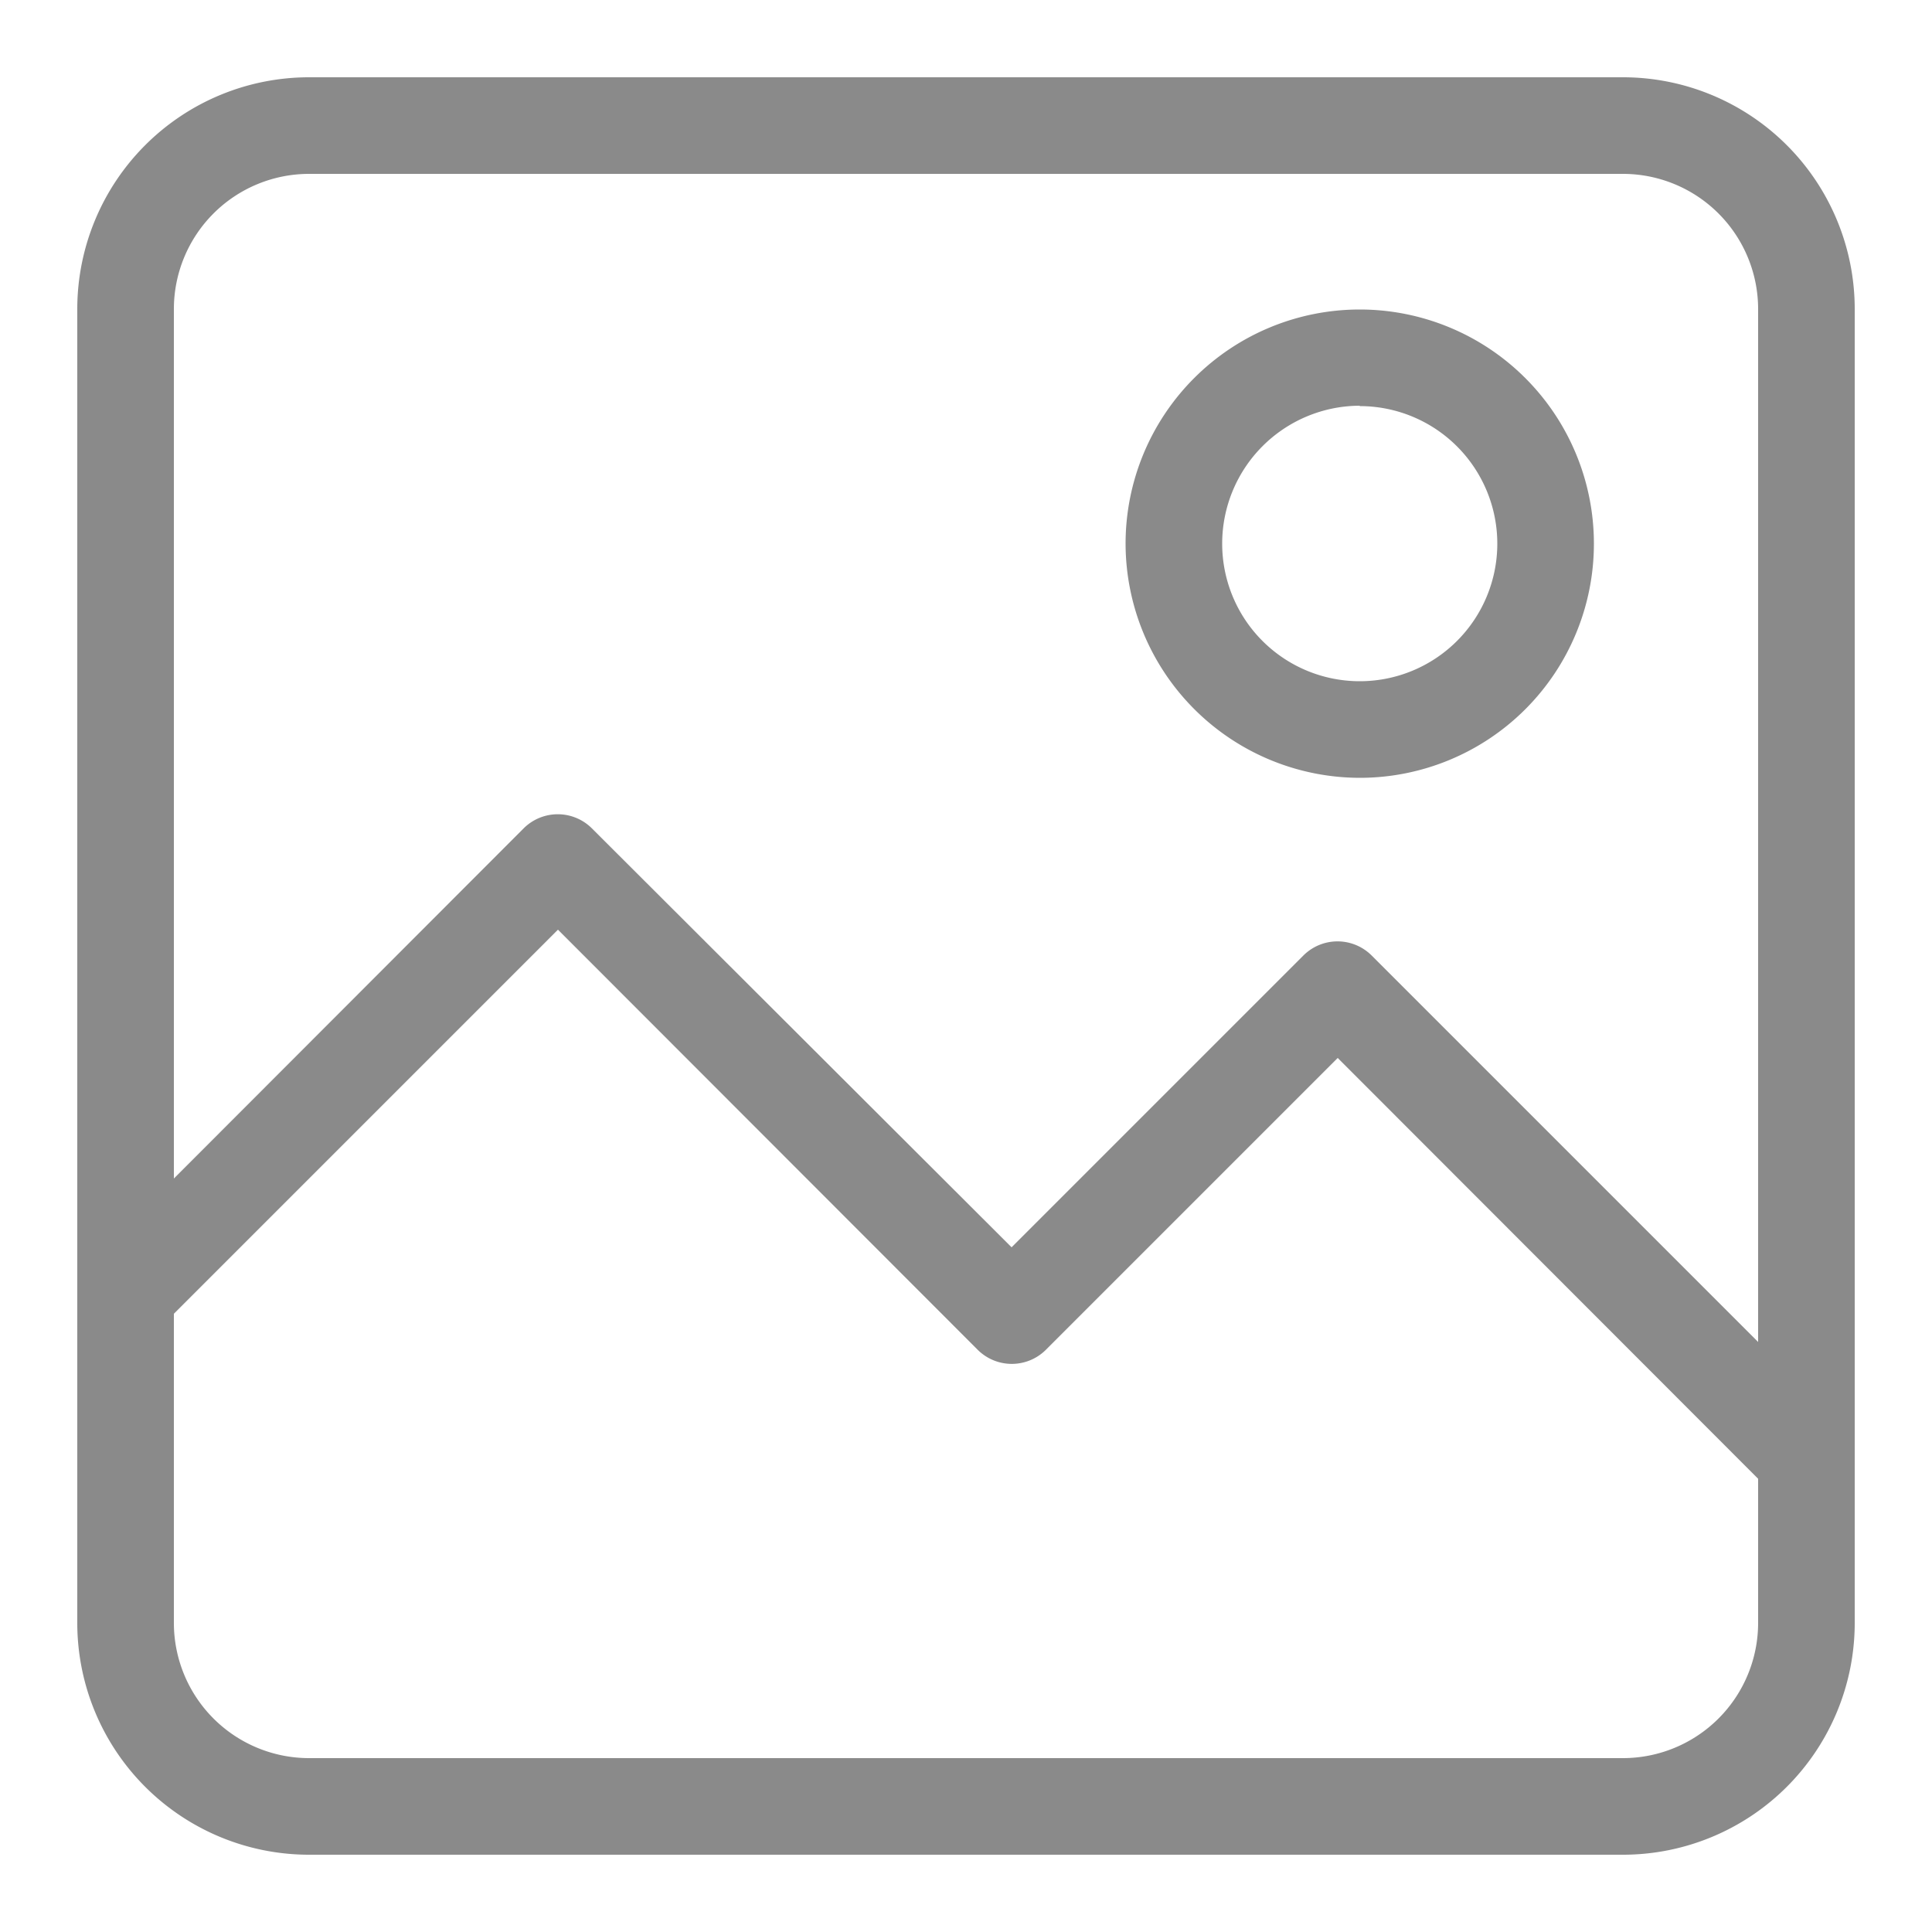 <?xml version="1.0" standalone="no"?><!DOCTYPE svg PUBLIC "-//W3C//DTD SVG 1.1//EN" "http://www.w3.org/Graphics/SVG/1.1/DTD/svg11.dtd"><svg t="1645165721027" class="icon" viewBox="0 0 1024 1024" version="1.1" xmlns="http://www.w3.org/2000/svg" p-id="11426" xmlns:xlink="http://www.w3.org/1999/xlink" width="200" height="200"><defs><style type="text/css"></style></defs><path d="M860.16 40.96H163.84a122.88 122.88 0 0 0-122.88 122.88v696.32a122.88 122.88 0 0 0 122.88 122.88h696.32a122.88 122.88 0 0 0 122.88-122.88V163.84a122.88 122.88 0 0 0-122.88-122.88zM163.84 92.16h696.32A71.68 71.68 0 0 1 931.84 163.84v547.43l-204.8-204.8a25.6 25.6 0 0 0-36.25 0l-154.624 154.624-222.413-222.003a25.6 25.6 0 0 0-36.25 0L92.16 624.64V163.84A71.68 71.68 0 0 1 163.84 92.16z m696.32 839.68H163.84A71.68 71.68 0 0 1 92.16 860.16v-163.84l203.571-203.571L518.144 715.366a25.6 25.6 0 0 0 36.25 0l154.624-154.624L931.84 783.77V860.16a71.68 71.68 0 0 1-71.68 71.68z" p-id="11427" fill="#8a8a8a"></path><path d="M720.691 412.262a124.109 124.109 0 1 0-124.109-124.109 124.314 124.314 0 0 0 124.109 124.109z m0-197.018a72.909 72.909 0 1 1-72.909 72.909 73.114 73.114 0 0 1 72.909-73.114z" p-id="11428" fill="#8a8a8a"></path></svg>